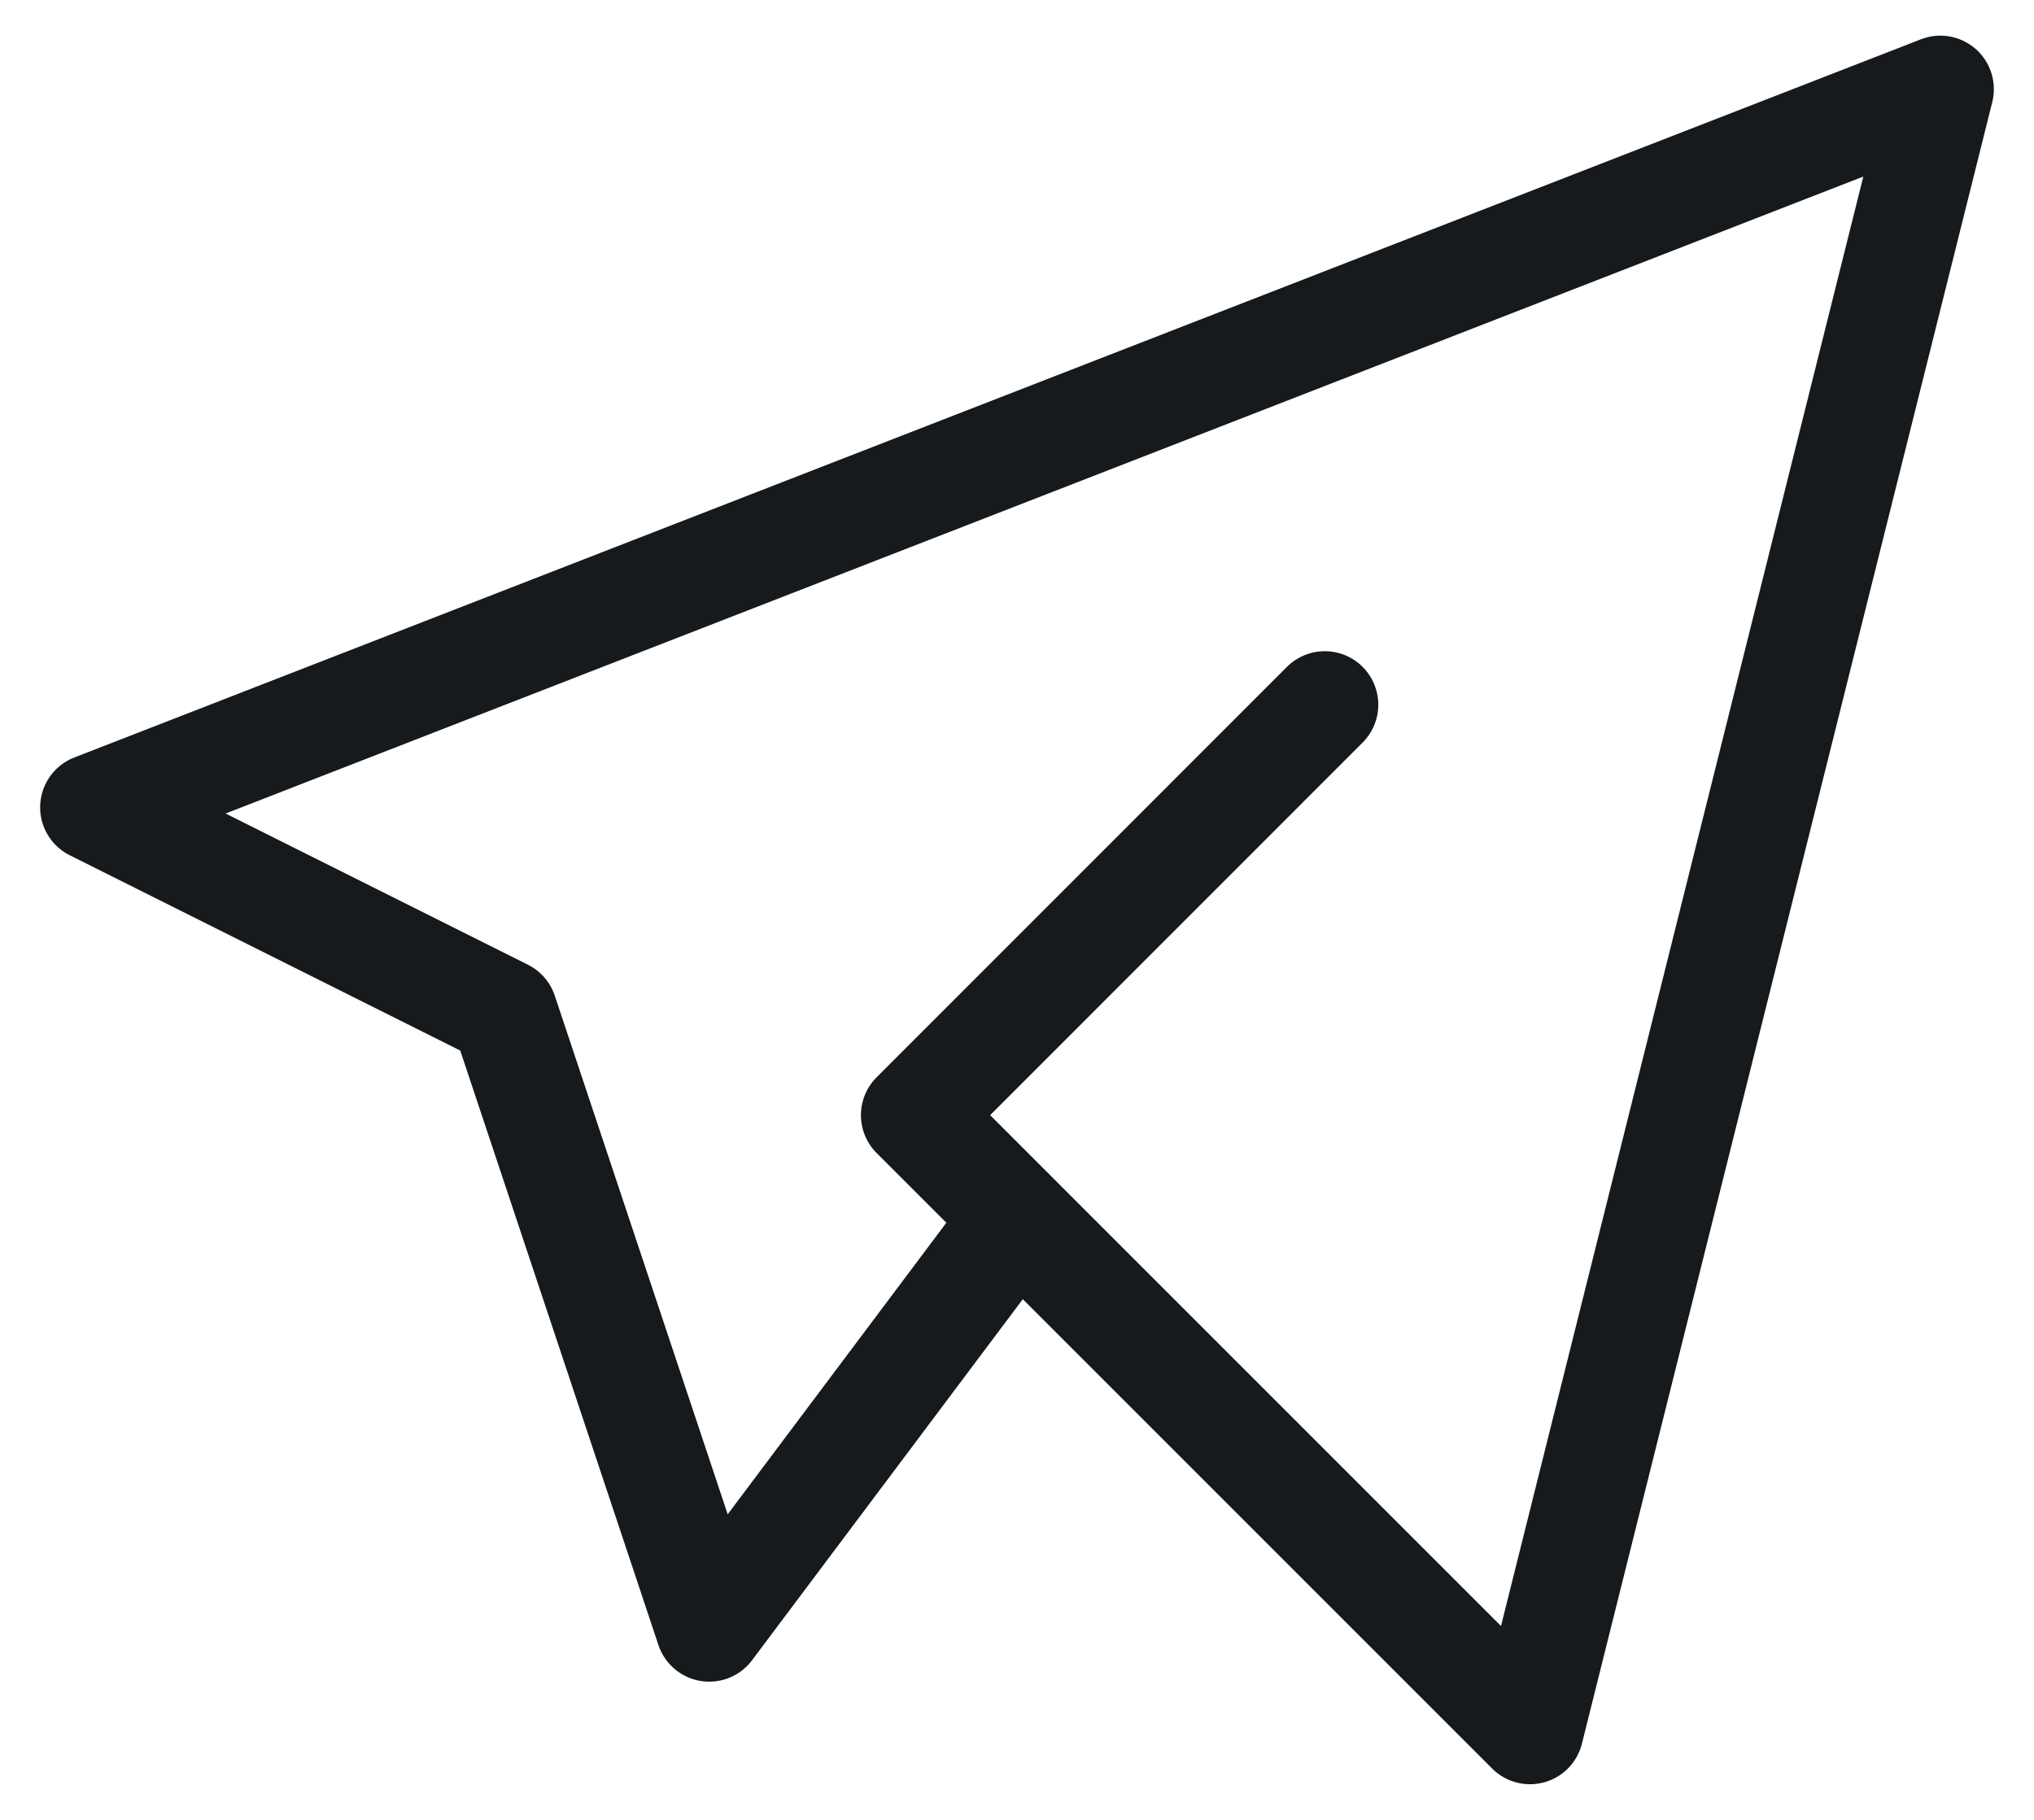 <svg width="19" height="17" viewBox="0 0 19 17" fill="none" xmlns="http://www.w3.org/2000/svg">
<path d="M12.375 6.583L8.542 10.417L14.292 16.167L18.125 0.833L0.875 7.542L4.708 9.459L6.625 15.209L9.5 11.375" stroke="#161A1D" stroke-linecap="round" stroke-linejoin="round"/>
</svg>
